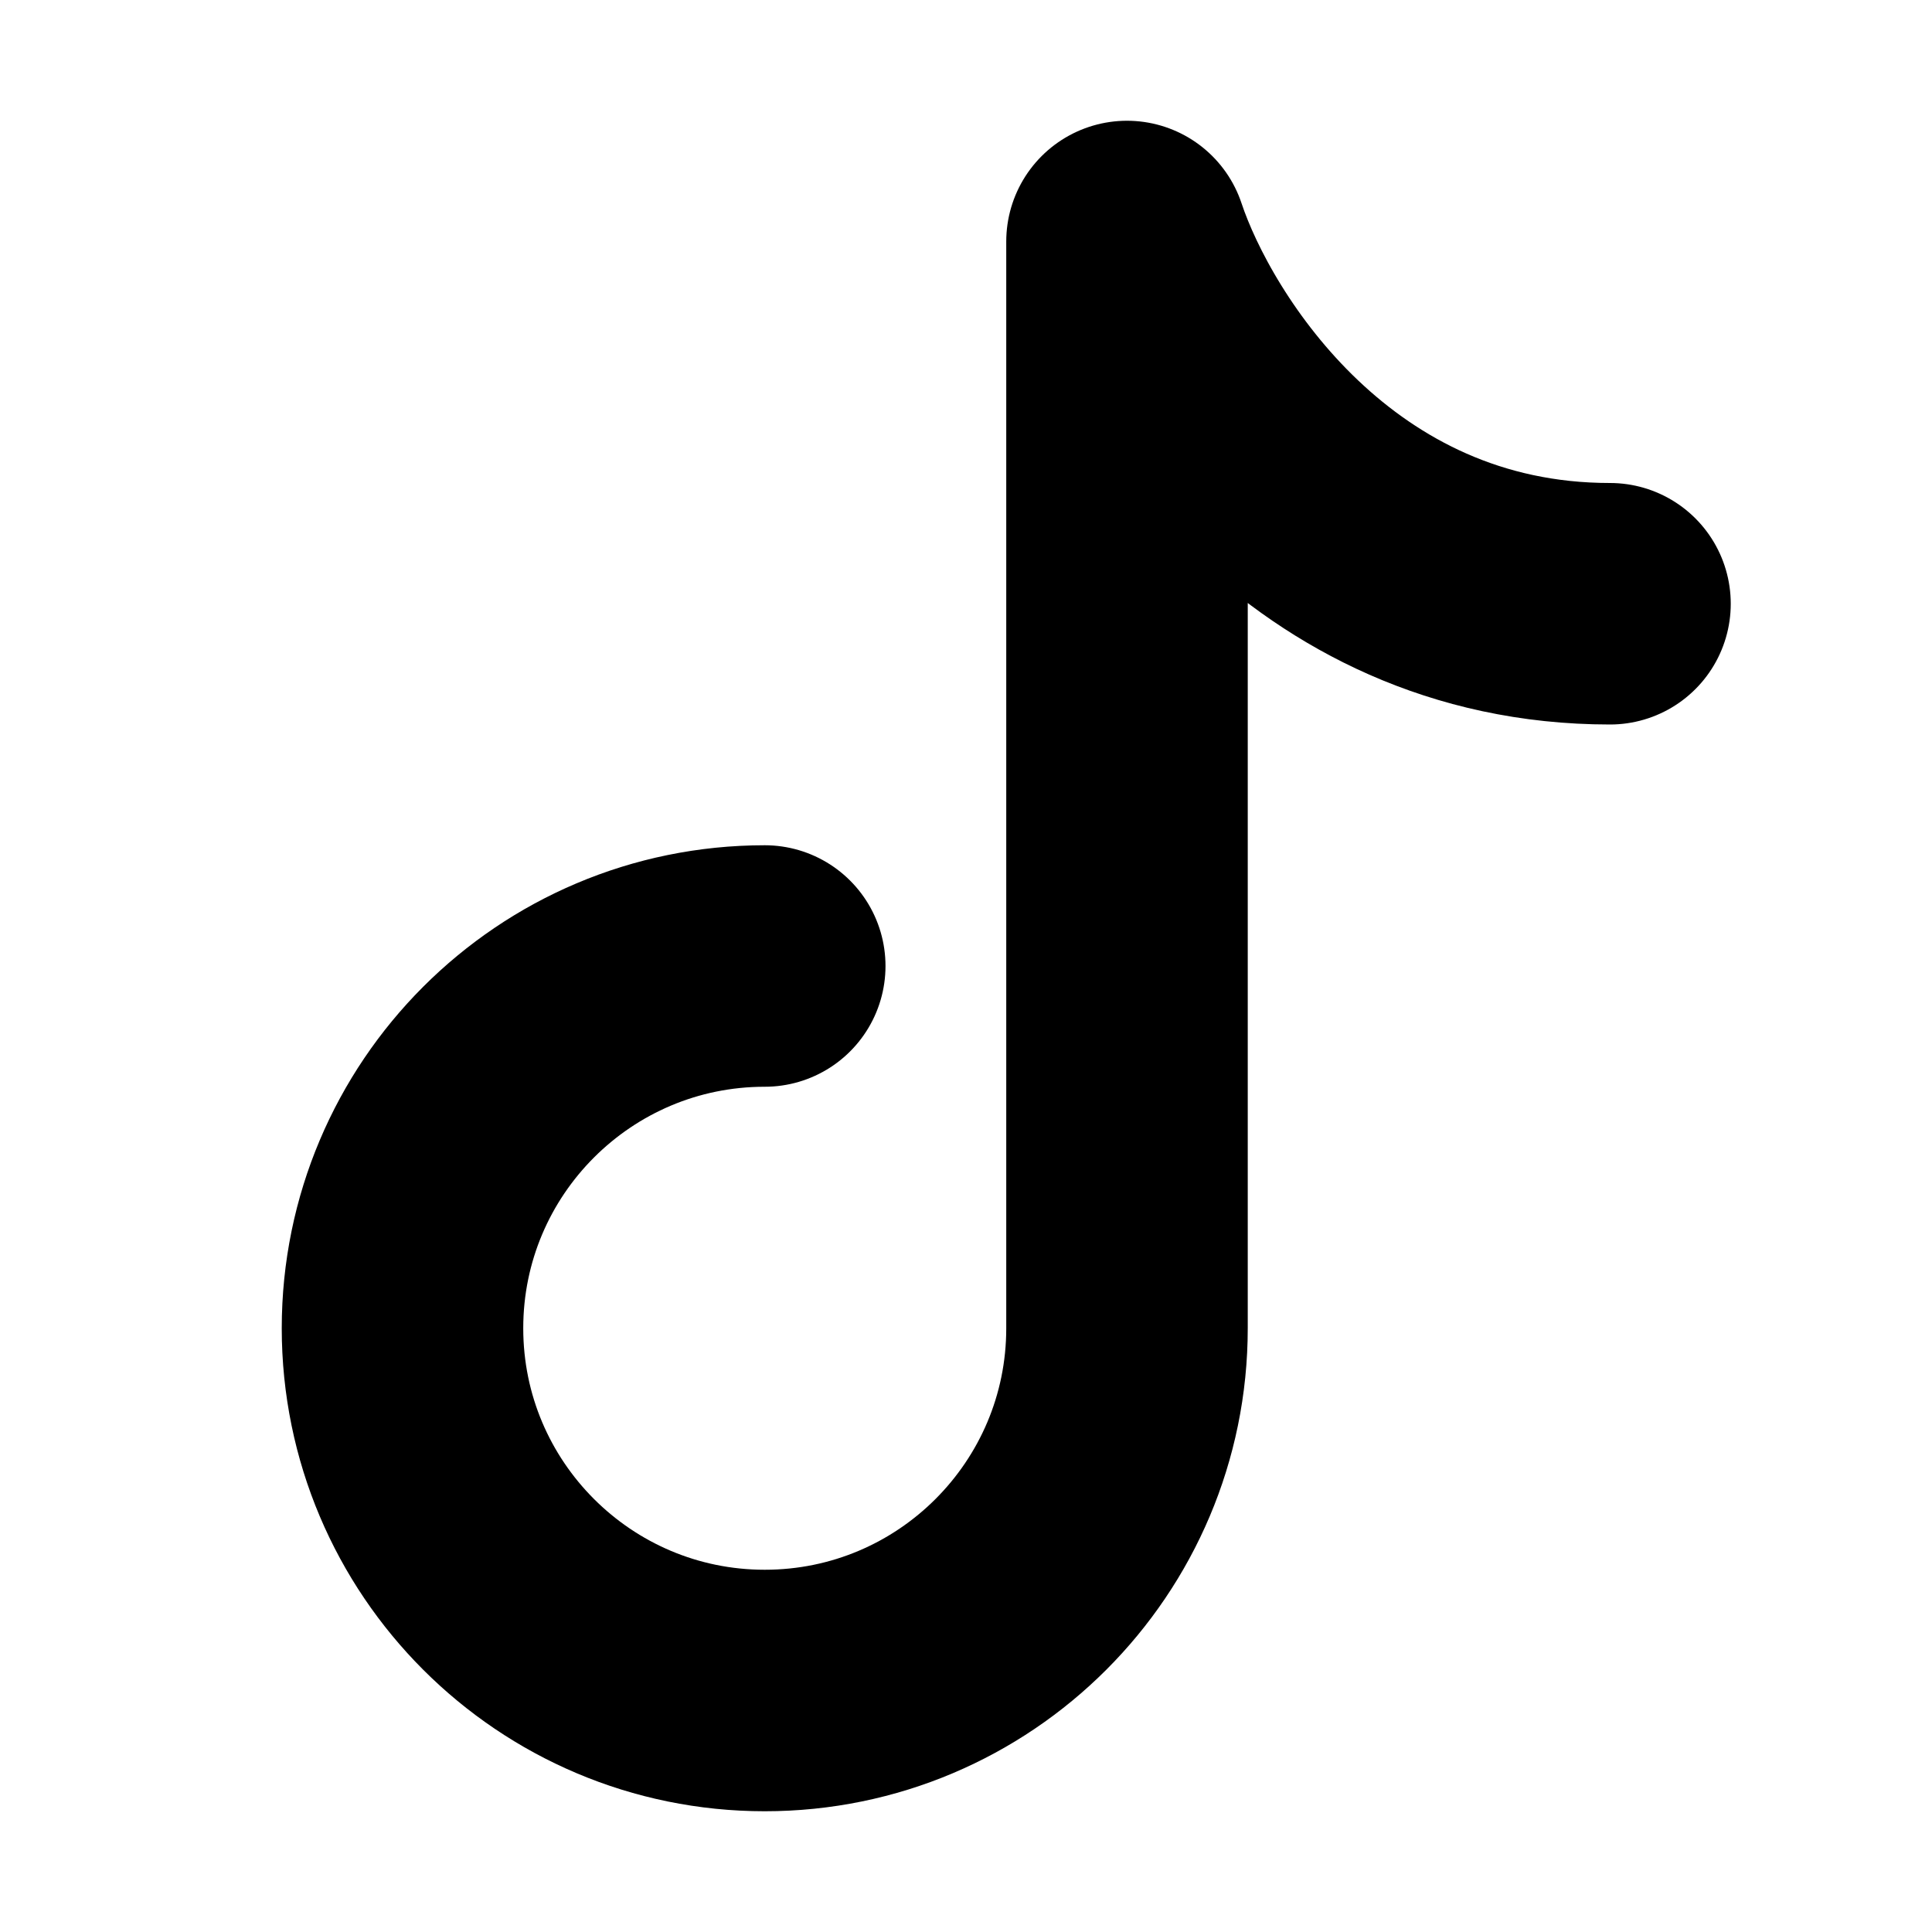 <svg width="24" height="24" viewBox="0 0 24 24" fill="none" xmlns="http://www.w3.org/2000/svg">
<path d="M9.5 12C7.015 12 5 14.015 5 16.5C5 18.985 7.015 21 9.5 21C11.985 21 14 18.985 14 16.5V3C14.5 4.5 16.4 7.5 20 7.5" stroke="black" stroke-width="3" stroke-linecap="round" stroke-linejoin="round"/>
</svg>
